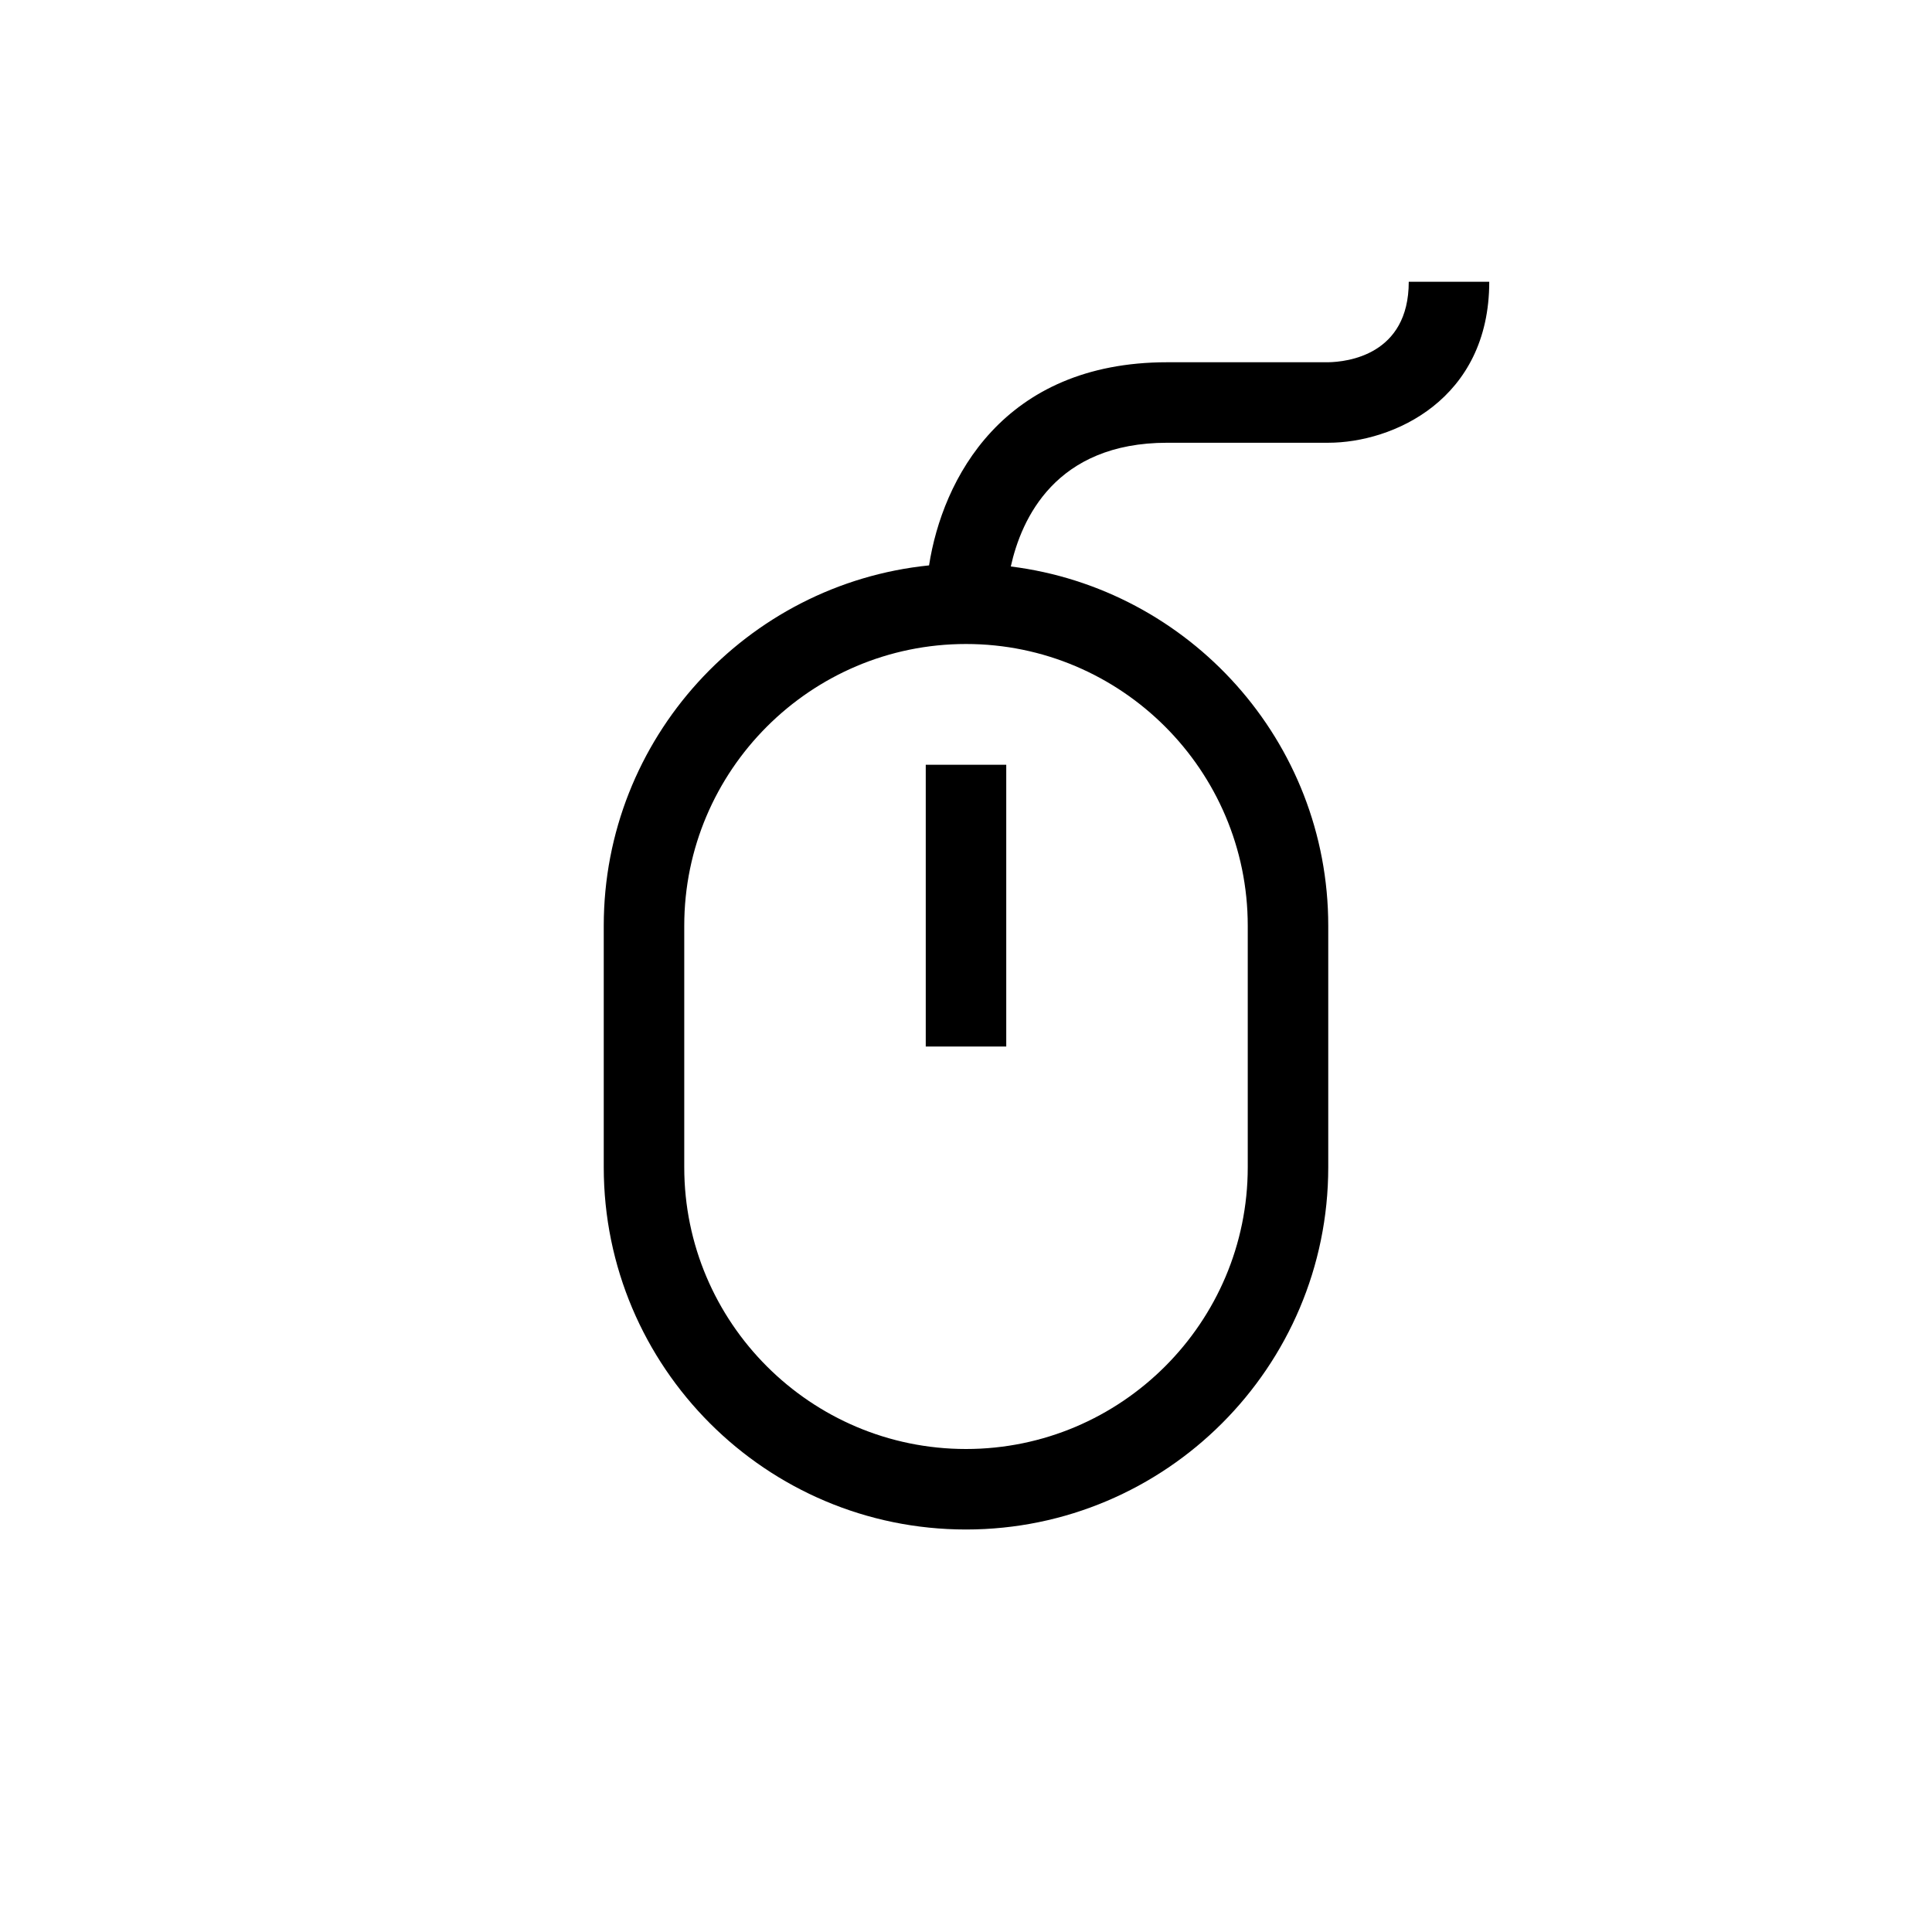 <?xml version="1.0" encoding="UTF-8"?>
<svg xmlns="http://www.w3.org/2000/svg" xmlns:xlink="http://www.w3.org/1999/xlink" width="48pt" height="48pt" viewBox="0 0 48 48" version="1.1">
<g id="surface1">
<path style=" stroke:none;fill-rule:nonzero;fill:rgb(0%,0%,0%);fill-opacity:1;" d="M 23 19 L 25 19 L 25 26 L 23 26 Z M 31 23 L 31 29 C 31 32.859 27.859 36 24 36 C 20.141 36 17 32.859 17 29 L 17 23 C 17 19.141 20.141 16 24 16 C 27.859 16 31 19.141 31 23 M 35 7 C 35 8.824 33.465 8.992 33 9 L 29 9 C 24.91 9 23.414 11.914 23.082 14.047 C 18.547 14.508 15 18.348 15 23 L 15 29 C 15 33.965 19.035 38 24 38 C 28.961 38 33 33.965 33 29 L 33 23 C 33 18.414 29.551 14.629 25.113 14.074 C 25.375 12.895 26.219 11 29 11 L 33 11 C 34.605 11 37 9.934 37 7 Z M 35 7 "/>
</g>
</svg>
